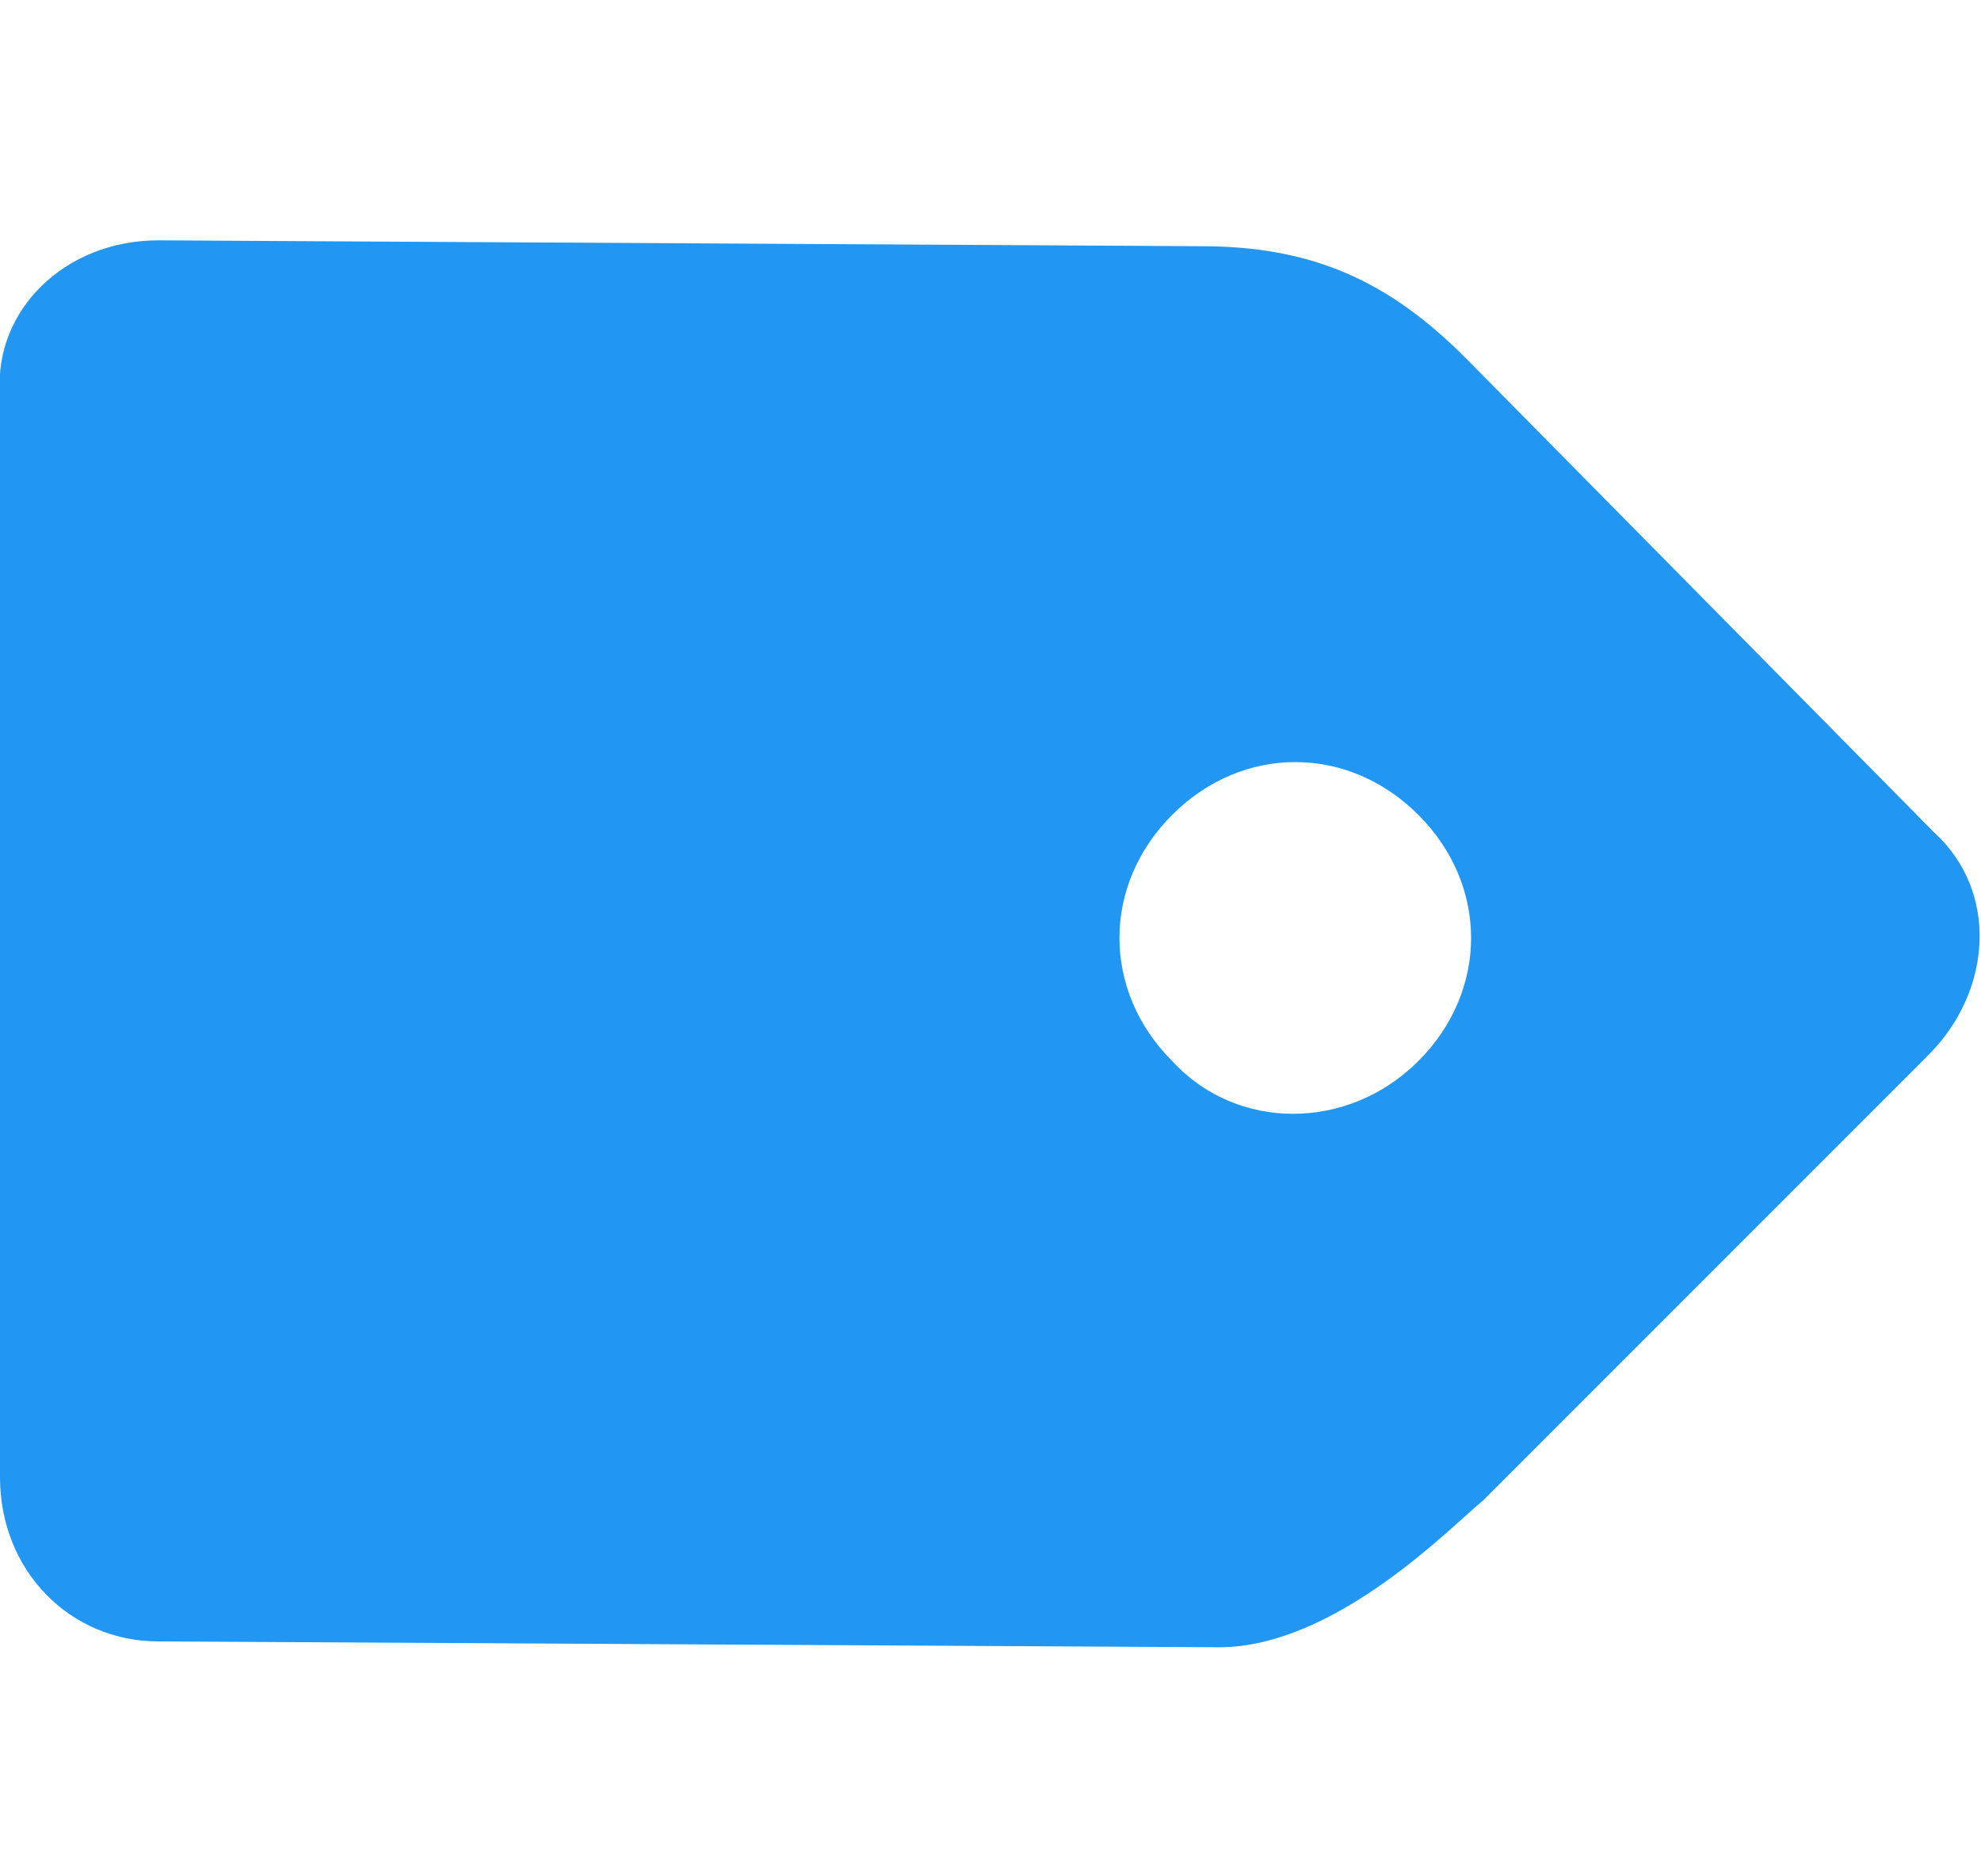 <?xml version="1.0" encoding="utf-8"?>
<!-- Generator: Adobe Illustrator 21.1.0, SVG Export Plug-In . SVG Version: 6.00 Build 0)  -->
<svg version="1.1" id="Layer_1" xmlns="http://www.w3.org/2000/svg" xmlns:xlink="http://www.w3.org/1999/xlink" x="0px" y="0px"
	 viewBox="0 0 33.8 32" style="enable-background:new 0 0 33.8 32;" xml:space="preserve">
<style type="text/css">
	.st0{fill:#2196F3;}
</style>
<path class="st0" d="M33,14.2L25,6.1c-1.3-1.3-2.6-1.9-4.5-1.9L2.7,4.1C1.1,4.1-0.1,5.3,0,6.7v18.5C0,26.8,1.2,28,2.7,28l18.1,0.1
	c2,0,4-2.1,4.5-2.5l7.6-7.6C34,16.9,34.1,15.2,33,14.2z M20,18.1c-1.2-1.2-1.2-3,0-4.2s3-1.2,4.2,0s1.2,3,0,4.2S21.1,19.3,20,18.1z"
	/>
</svg>
